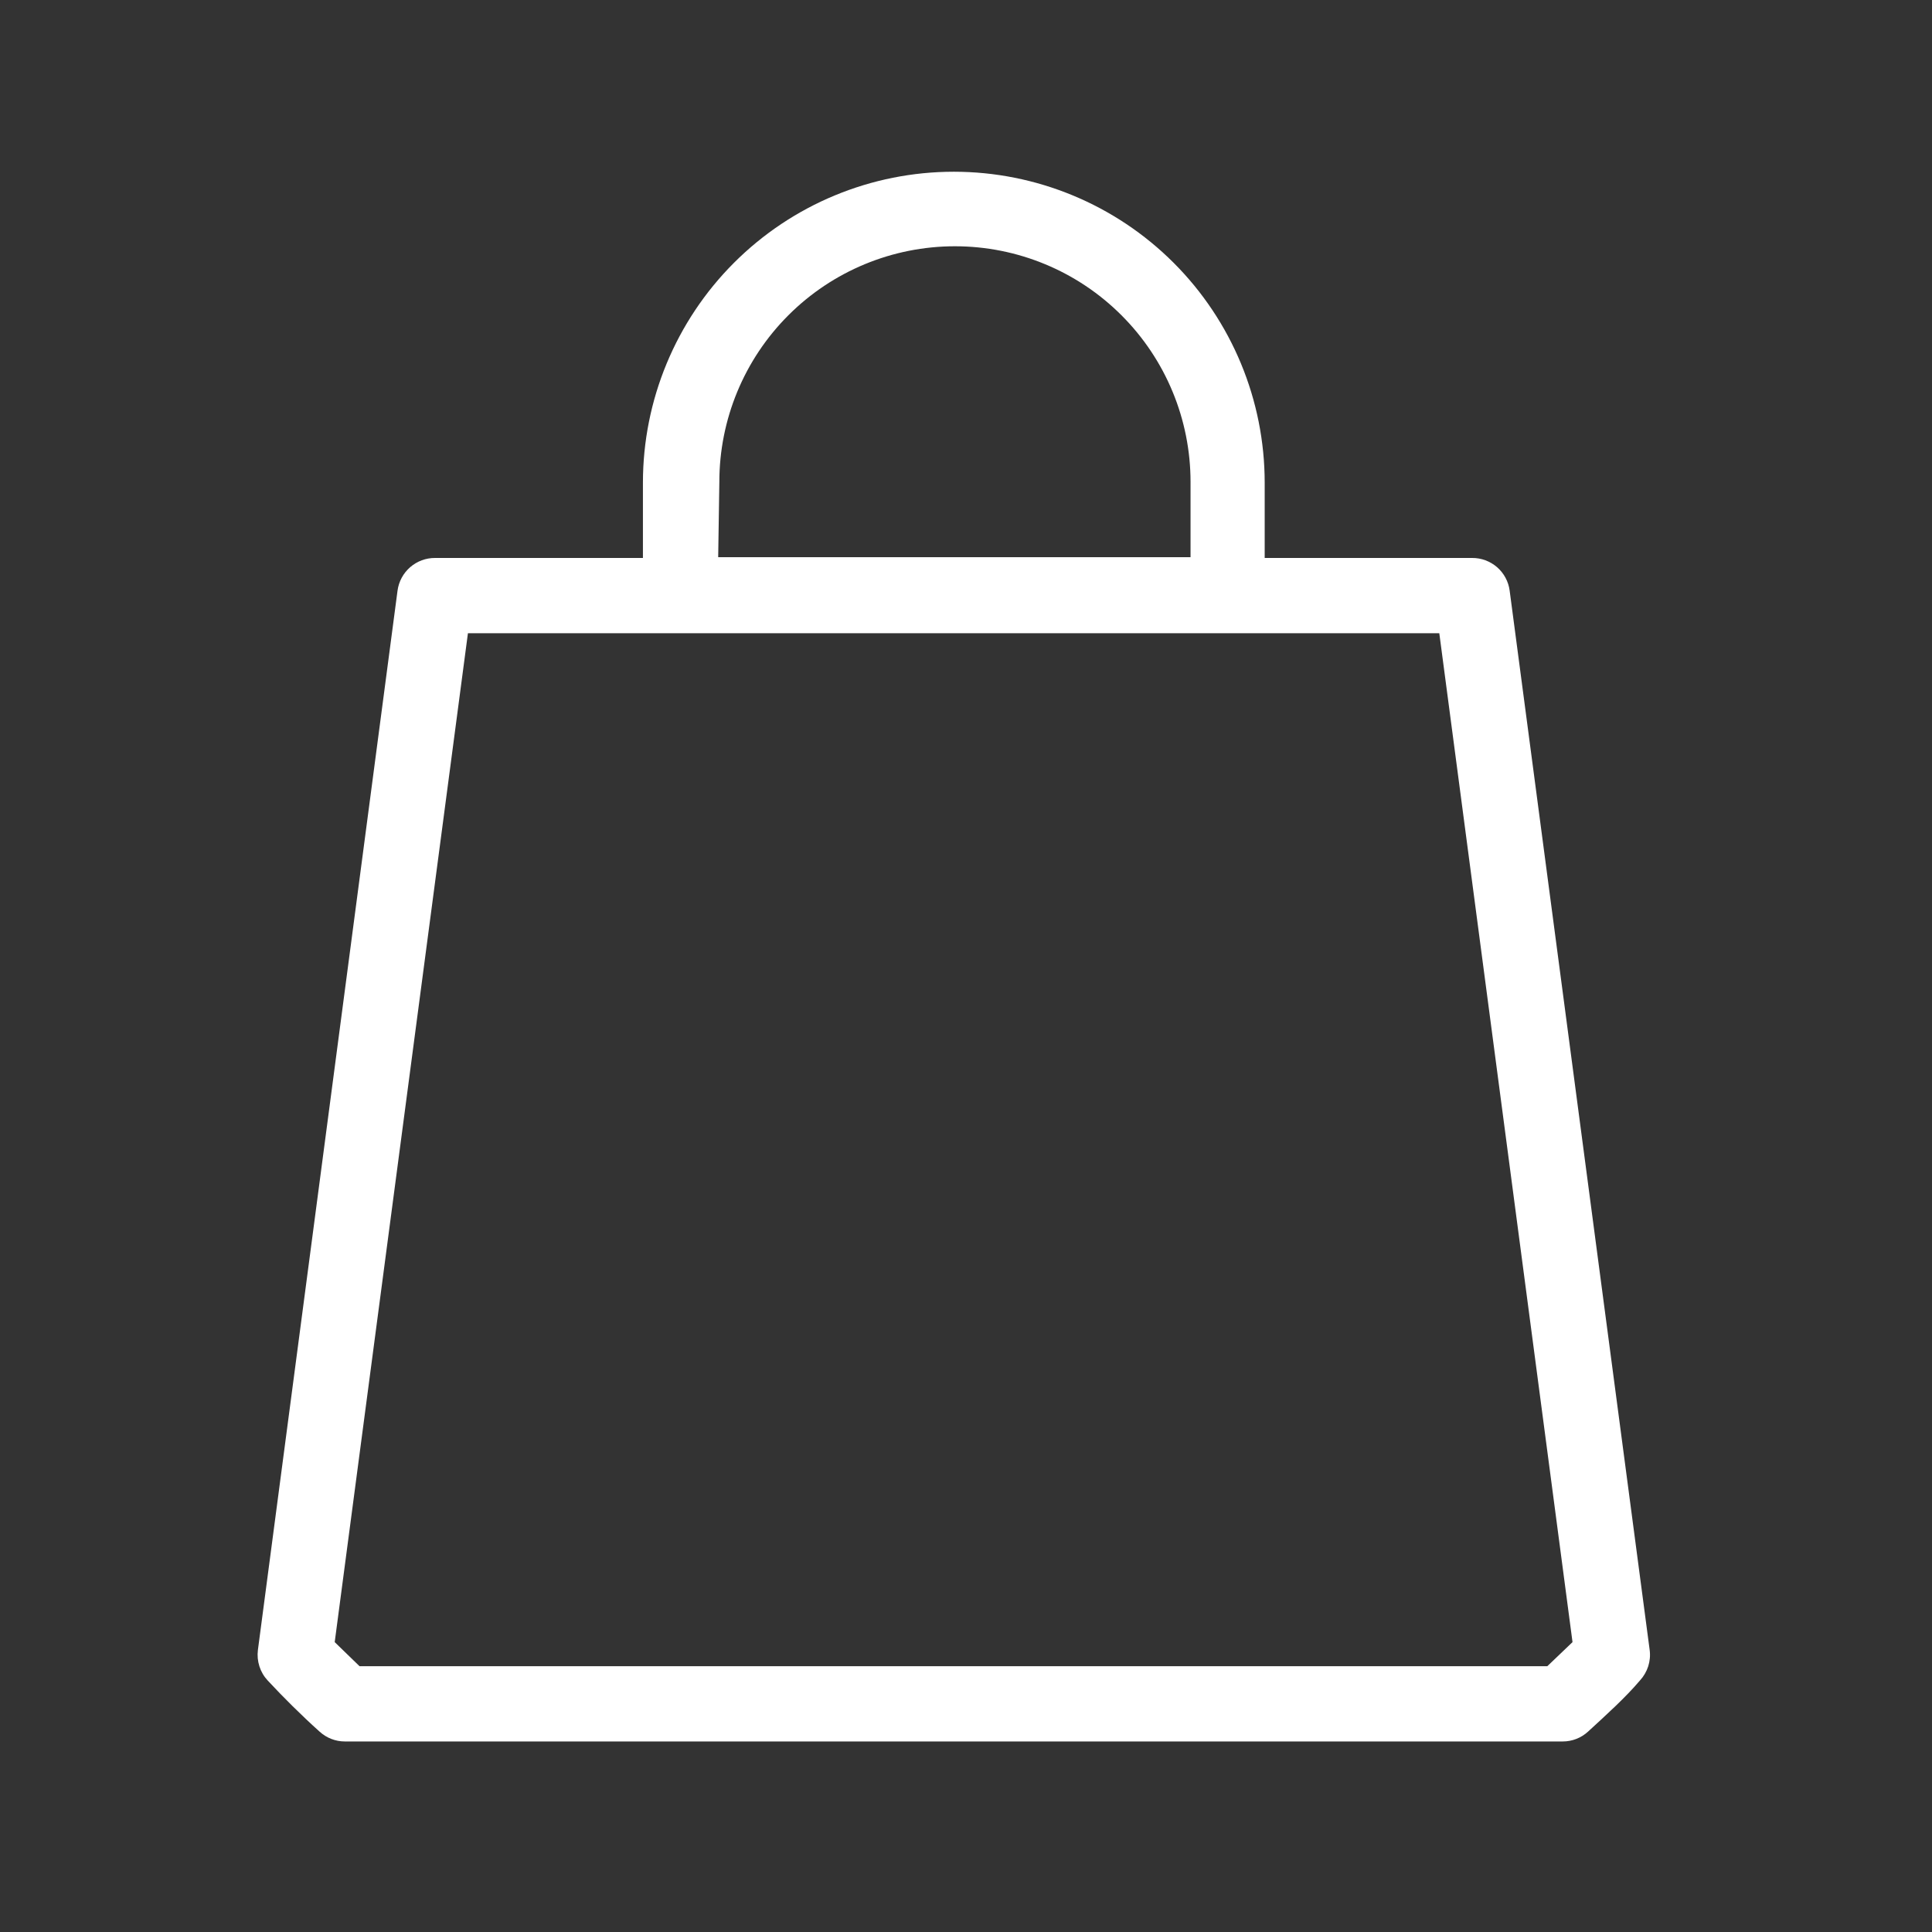 <svg width="45" height="45" viewBox="0 0 45 45" fill="none" xmlns="http://www.w3.org/2000/svg">
<rect x="0" y="0" width="45" height="45" fill="#333333" stroke="none"/>
<path d="M35.163 13.759C35.136 13.546 35.031 13.352 34.87 13.211C34.708 13.071 34.501 12.994 34.287 12.996H29.457V11.242C29.457 9.322 28.694 7.479 27.336 6.121C25.978 4.763 24.136 4 22.216 4C20.295 4 18.454 4.763 17.096 6.121C15.738 7.479 14.975 9.322 14.975 11.242V12.996H10.136C9.922 12.994 9.715 13.071 9.553 13.211C9.392 13.352 9.287 13.546 9.259 13.759L6.007 38.432C5.991 38.56 6.003 38.69 6.042 38.812C6.081 38.935 6.147 39.048 6.235 39.142C6.603 39.537 7.007 39.94 7.445 40.334C7.606 40.481 7.815 40.562 8.032 40.562H36.399C36.617 40.562 36.826 40.481 36.987 40.334C37.416 39.94 37.863 39.537 38.197 39.142C38.284 39.048 38.35 38.935 38.39 38.812C38.429 38.69 38.441 38.56 38.424 38.432L35.163 13.759ZM16.755 11.225C16.755 9.769 17.333 8.373 18.362 7.344C19.391 6.314 20.787 5.736 22.242 5.736C23.698 5.736 25.093 6.314 26.122 7.344C27.152 8.373 27.73 9.769 27.73 11.225V12.978H16.728L16.755 11.225ZM36.04 38.809H8.374L7.796 38.248L10.899 14.749H33.524L36.627 38.248L36.04 38.809Z" fill="white"/>
</svg>
